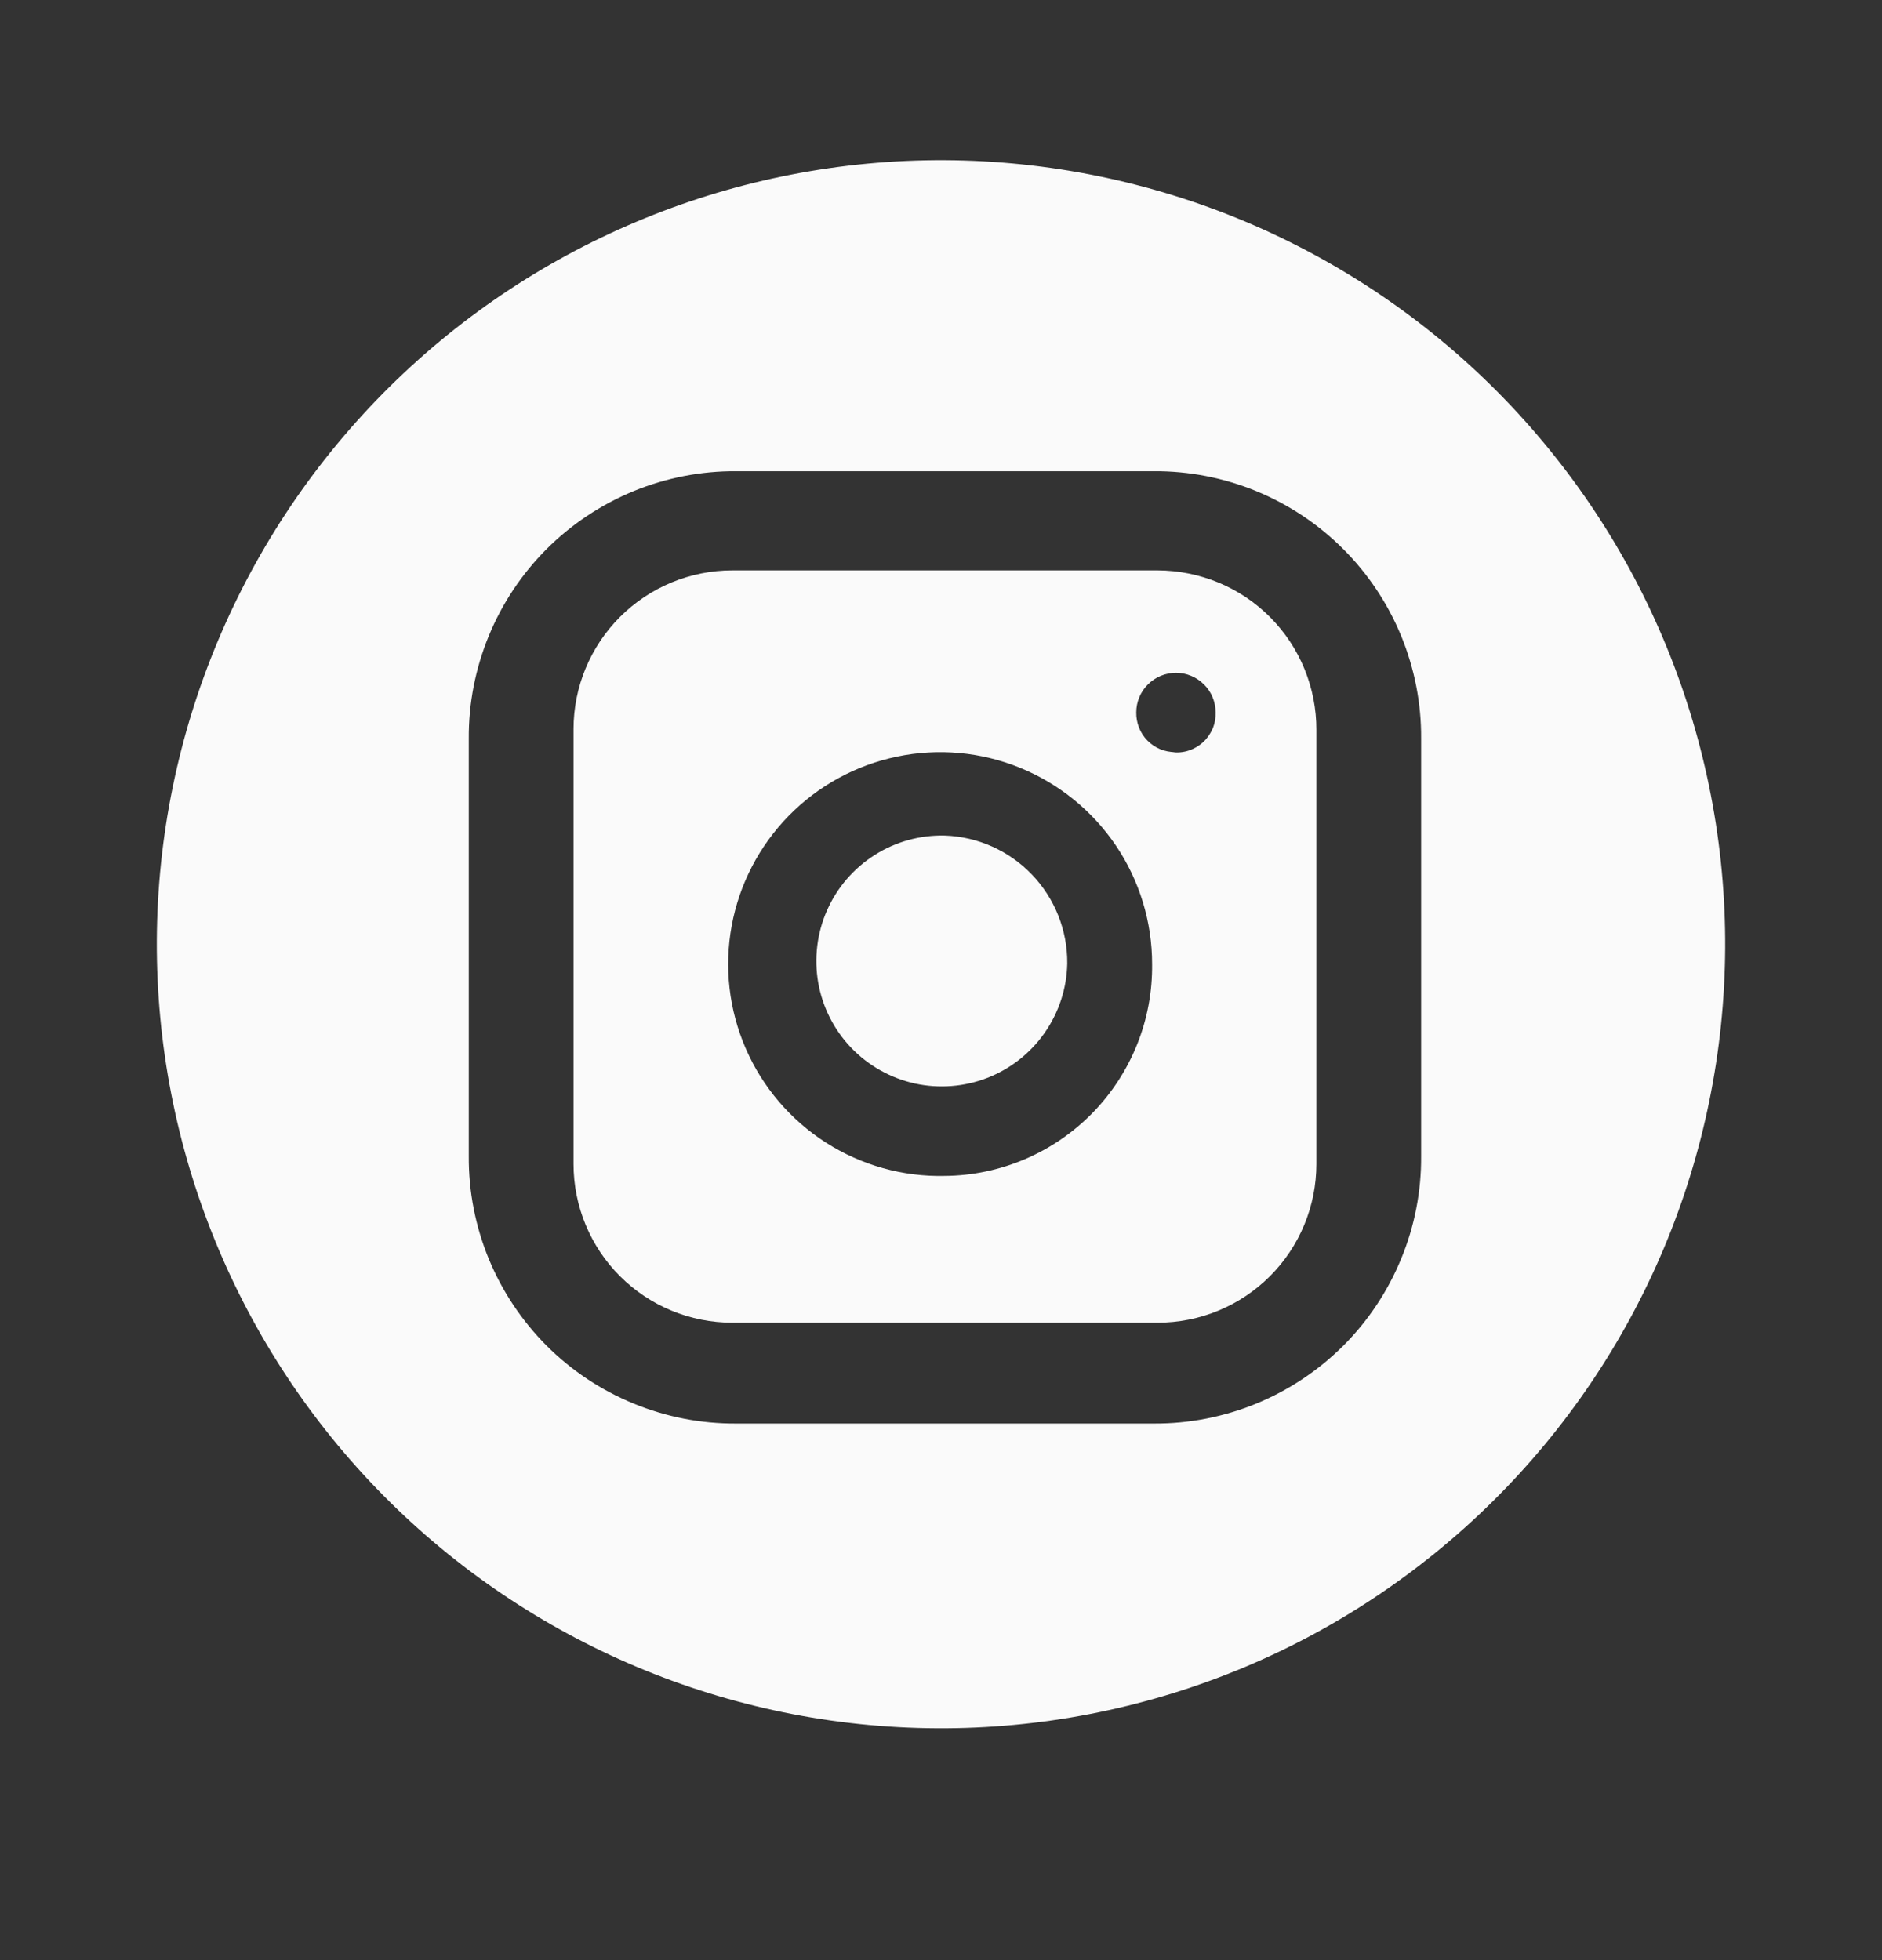 <svg width="24" height="25" viewBox="0 0 24 25" fill="none" xmlns="http://www.w3.org/2000/svg">
<rect x="0" y="0" width="24" height="25" fill="#333333" stroke="none"/>
<path d="M13.61 12.287C13.604 12.604 13.504 12.911 13.323 13.171C13.142 13.431 12.887 13.632 12.592 13.747C12.297 13.862 11.974 13.887 11.665 13.819C11.355 13.75 11.073 13.591 10.854 13.363C10.635 13.134 10.489 12.845 10.434 12.533C10.38 12.221 10.419 11.899 10.547 11.61C10.675 11.32 10.886 11.075 11.154 10.905C11.421 10.735 11.733 10.649 12.05 10.657C12.471 10.672 12.869 10.851 13.16 11.155C13.452 11.46 13.613 11.866 13.61 12.287Z" fill="#FAFAFA"/>
<path d="M14.763 7.275H9.338C8.801 7.275 8.286 7.489 7.907 7.868C7.527 8.248 7.314 8.763 7.314 9.299V14.846C7.314 15.112 7.366 15.375 7.468 15.621C7.57 15.867 7.719 16.09 7.907 16.278C8.095 16.465 8.318 16.615 8.563 16.716C8.809 16.818 9.072 16.87 9.338 16.87H14.763C15.029 16.87 15.292 16.818 15.538 16.716C15.783 16.615 16.006 16.465 16.194 16.278C16.382 16.09 16.531 15.867 16.633 15.621C16.735 15.375 16.787 15.112 16.787 14.846V9.309C16.788 9.043 16.736 8.779 16.635 8.532C16.534 8.285 16.385 8.061 16.197 7.872C16.009 7.683 15.786 7.533 15.54 7.431C15.293 7.329 15.03 7.276 14.763 7.275ZM12.05 14.998C11.513 15.011 10.985 14.862 10.532 14.573C10.08 14.283 9.724 13.866 9.51 13.373C9.296 12.88 9.233 12.335 9.331 11.806C9.428 11.278 9.681 10.791 10.056 10.407C10.431 10.023 10.913 9.759 11.439 9.65C11.965 9.54 12.511 9.59 13.009 9.793C13.506 9.996 13.932 10.342 14.232 10.787C14.532 11.233 14.692 11.758 14.692 12.295C14.696 12.646 14.632 12.995 14.501 13.321C14.37 13.647 14.177 13.944 13.932 14.195C13.686 14.446 13.394 14.646 13.071 14.784C12.748 14.922 12.401 14.995 12.05 14.998ZM14.986 9.593C14.92 9.593 14.855 9.58 14.794 9.555C14.733 9.529 14.678 9.492 14.632 9.445C14.585 9.397 14.549 9.342 14.525 9.28C14.501 9.219 14.489 9.153 14.49 9.087C14.49 8.953 14.543 8.824 14.638 8.73C14.733 8.635 14.862 8.581 14.996 8.581C15.13 8.581 15.259 8.635 15.354 8.73C15.449 8.824 15.502 8.953 15.502 9.087C15.504 9.159 15.491 9.23 15.463 9.296C15.434 9.361 15.393 9.42 15.34 9.468C15.287 9.516 15.224 9.552 15.156 9.574C15.088 9.596 15.016 9.602 14.945 9.593H14.986Z" fill="#FAFAFA"/>
<path d="M12.05 2.043C9.398 2.03 6.849 3.071 4.964 4.937C3.08 6.803 2.013 9.341 2 11.993C1.987 14.645 3.028 17.194 4.894 19.079C6.76 20.963 9.298 22.03 11.95 22.043C13.263 22.05 14.565 21.797 15.781 21.301C16.996 20.805 18.102 20.073 19.036 19.149C19.969 18.226 20.711 17.127 21.22 15.916C21.728 14.705 21.993 13.406 22 12.093C22.007 10.78 21.754 9.478 21.258 8.262C20.762 7.047 20.03 5.941 19.106 5.007C18.183 4.074 17.084 3.332 15.873 2.823C14.662 2.315 13.363 2.05 12.05 2.043ZM18.123 14.745C18.126 15.194 18.04 15.639 17.869 16.053C17.699 16.468 17.448 16.846 17.131 17.163C16.813 17.48 16.436 17.731 16.021 17.902C15.606 18.072 15.162 18.159 14.713 18.156H9.389C8.94 18.159 8.496 18.073 8.081 17.902C7.666 17.732 7.288 17.481 6.971 17.164C6.654 16.846 6.403 16.469 6.232 16.054C6.062 15.639 5.975 15.195 5.978 14.746V9.421C5.975 8.972 6.062 8.528 6.232 8.113C6.402 7.698 6.653 7.321 6.97 7.003C7.288 6.686 7.665 6.435 8.08 6.264C8.495 6.094 8.939 6.007 9.388 6.01H14.713C15.162 6.007 15.606 6.094 16.021 6.264C16.436 6.435 16.813 6.686 17.13 7.003C17.447 7.32 17.698 7.697 17.869 8.112C18.039 8.527 18.126 8.972 18.123 9.42V14.745Z" fill="#FAFAFA"/>
</svg>
